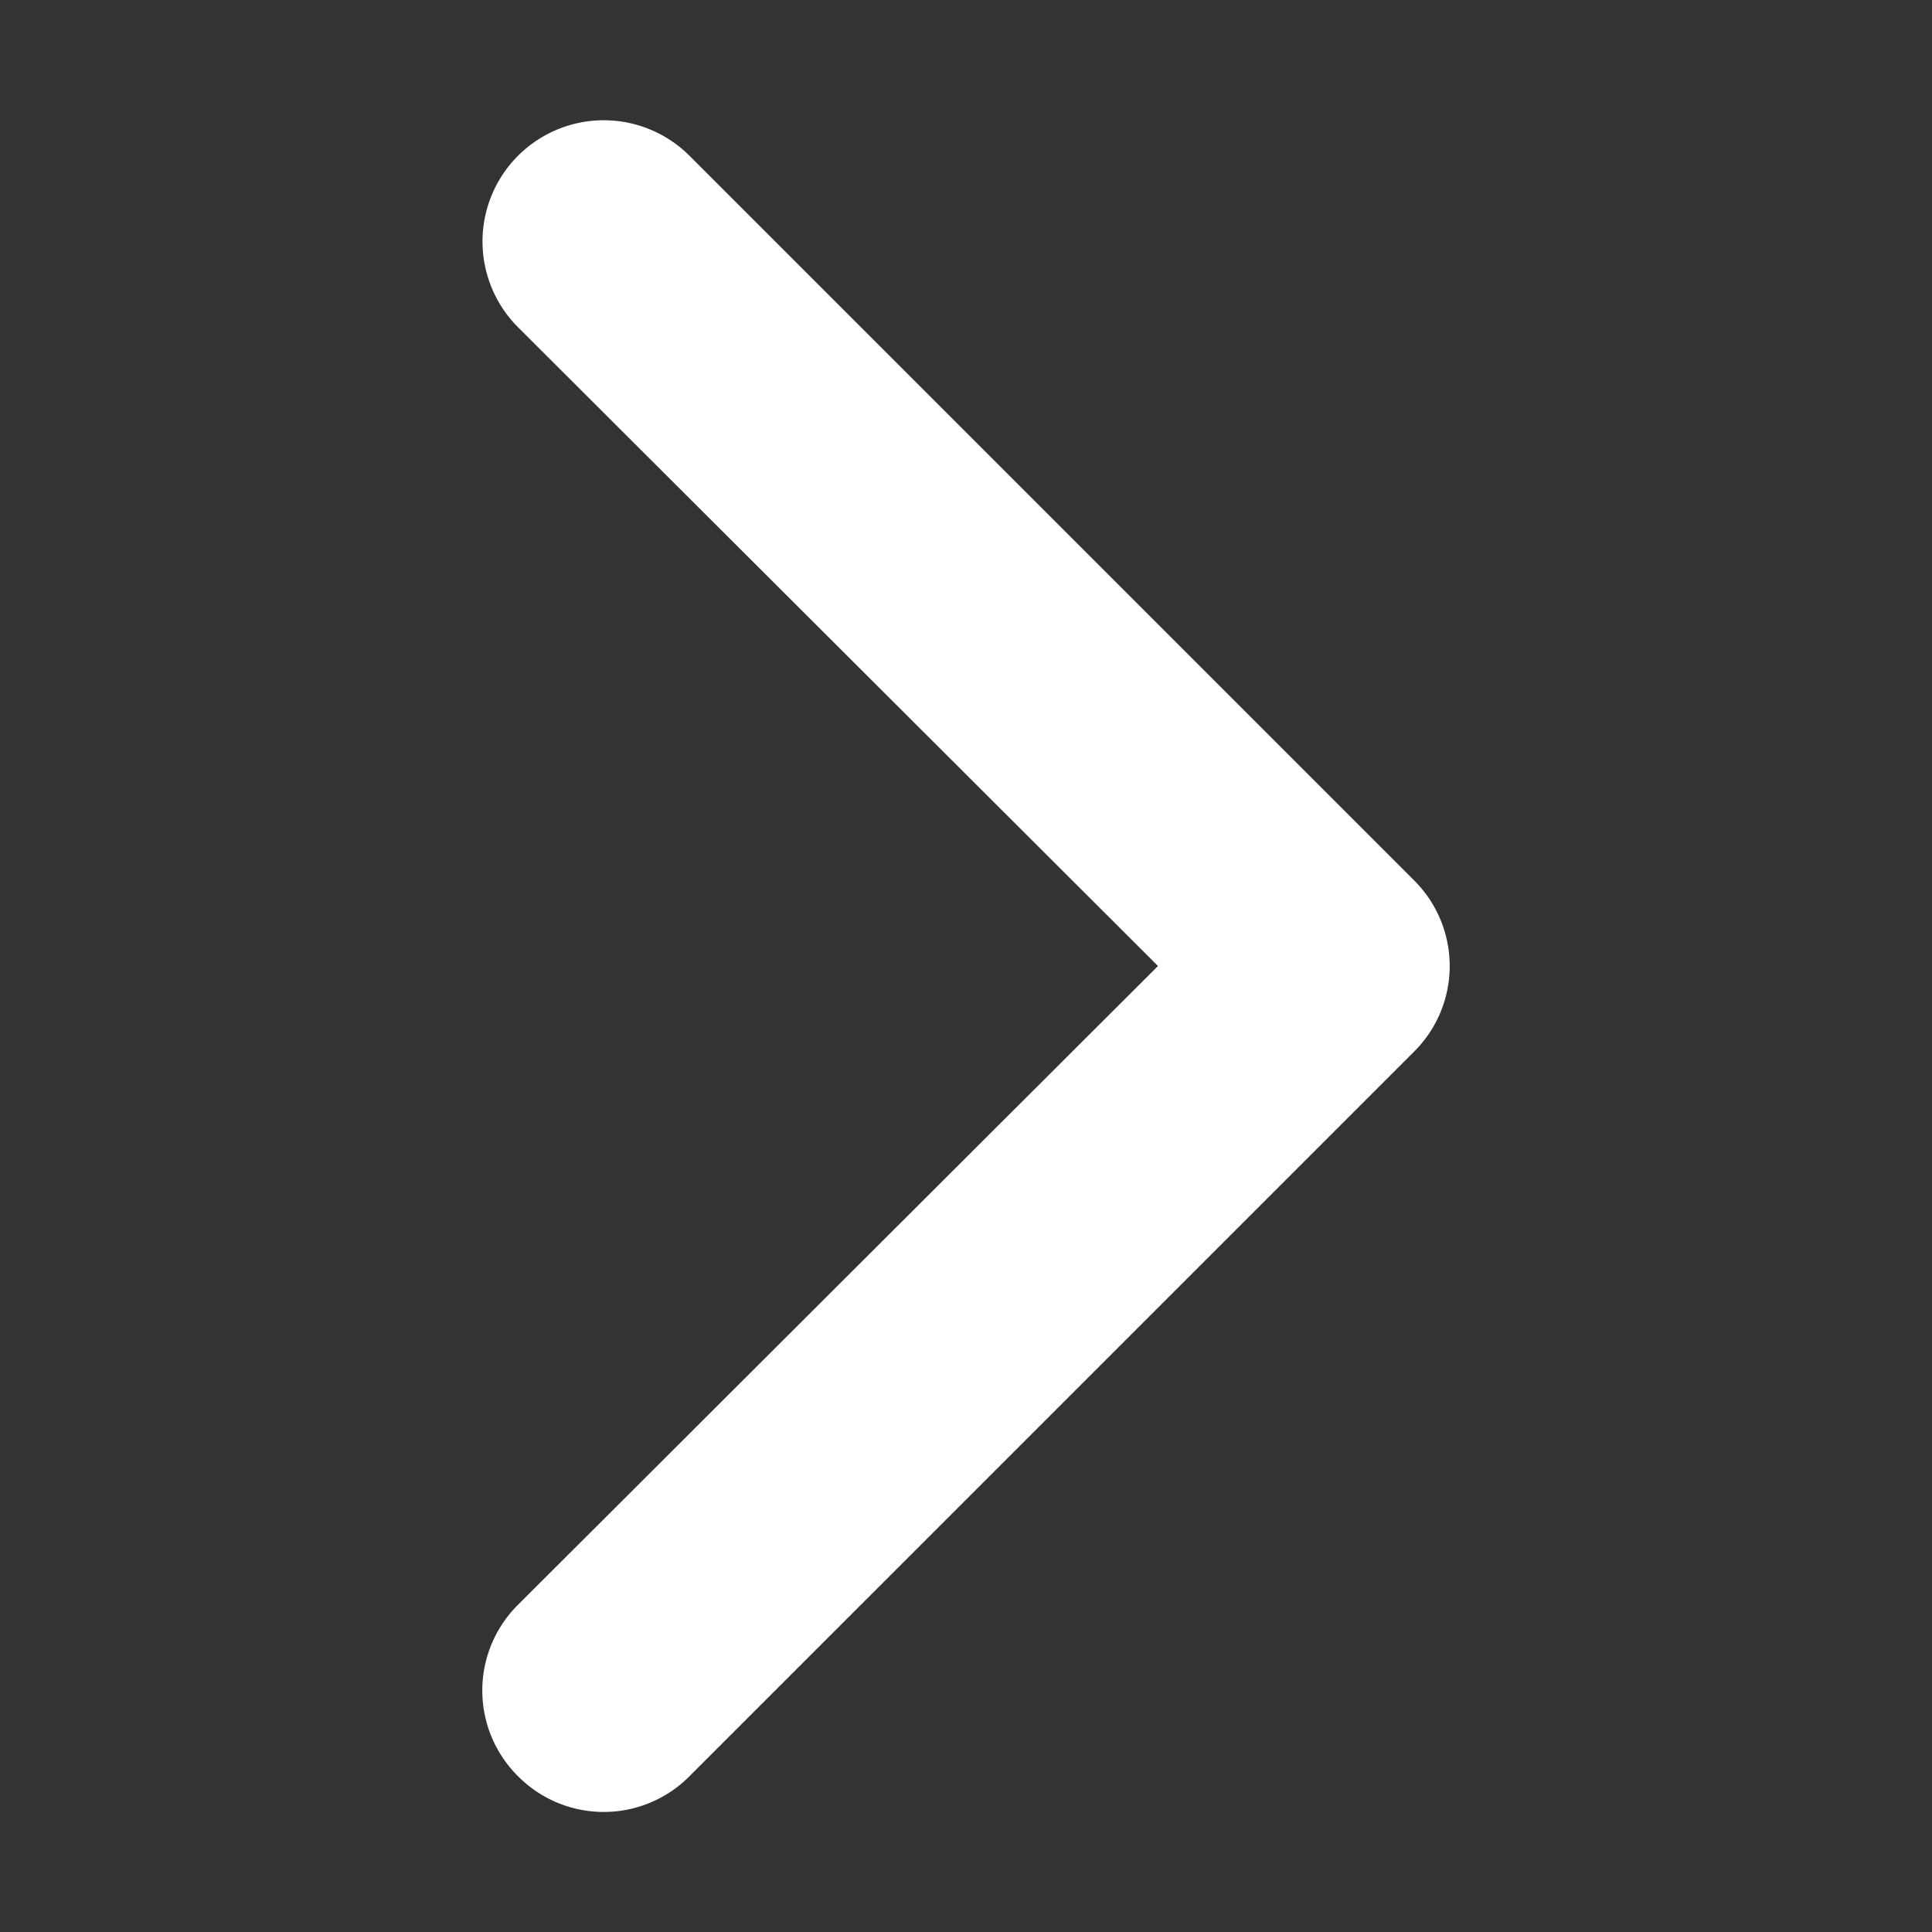 <svg id="Layer_1" data-name="Layer 1" xmlns="http://www.w3.org/2000/svg" viewBox="0 0 16 16"><rect x="0" y="0" width="16" height="16" fill="#333333" stroke="none"/><defs><style>.cls-1{fill:#fff;}.cls-2{fill:none;}</style></defs><title>arrow-right-carrot-lht</title><path class="cls-1" d="M11.71,7.29l-6-6A1,1,0,0,0,4.29,2.71L9.59,8l-5.3,5.29a1,1,0,0,0,0,1.42,1,1,0,0,0,1.42,0l6-6A1,1,0,0,0,11.71,7.29Z"/></svg>
